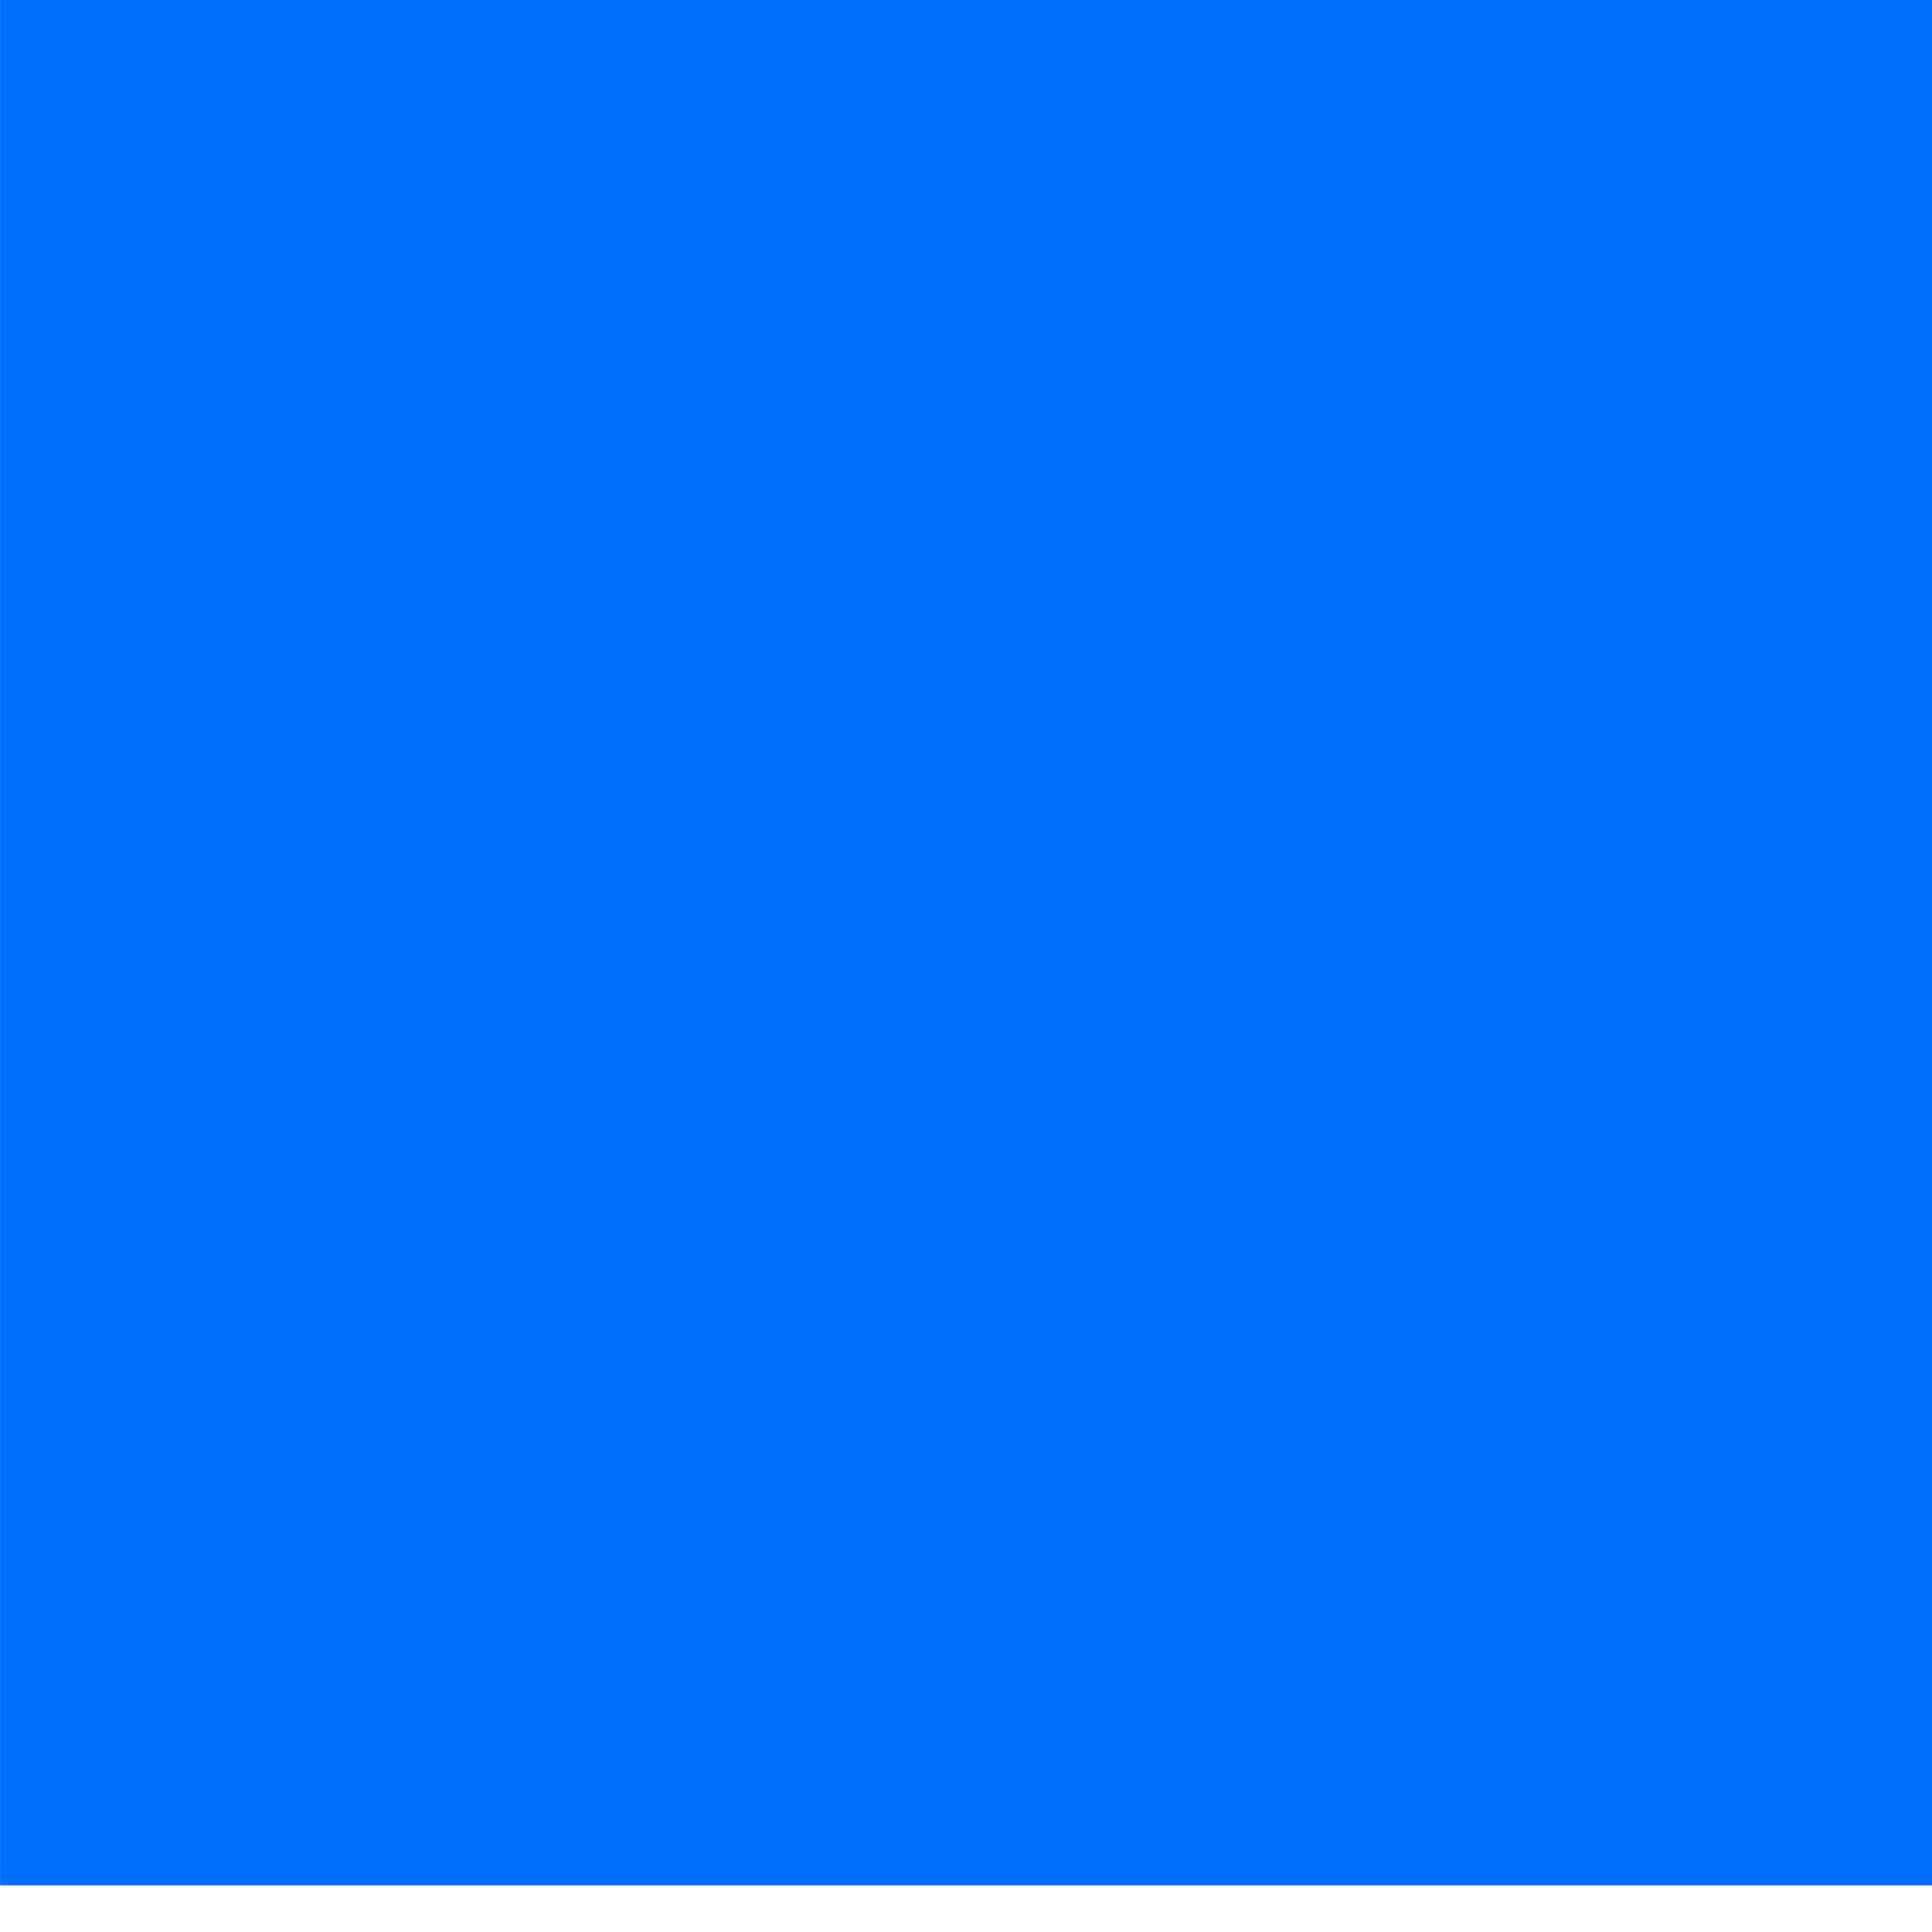 <svg width="32" height="32" viewBox="0 0 32 32" fill="none" xmlns="http://www.w3.org/2000/svg" xmlns:xlink="http://www.w3.org/1999/xlink">
<mask id="mask_0_i_240_6217;109_1874" style="mask-type:alpha" maskUnits="userSpaceOnUse" x="6.667" y="-0.103" width="9.333" height="15.333">
<path d="M24.731,0.483C25.534,1.264 25.534,2.53 24.731,3.311L12.481,15.23L24.731,27.149C25.534,27.93 25.534,29.196 24.731,29.977C23.928,30.758 22.627,30.758 21.824,29.977L6.667,15.23L21.824,0.483C22.627,-0.298 23.928,-0.298 24.731,0.483Z" clip-rule="evenodd" fill-rule="evenodd" fill="#006FFD"/>
</mask>
<rect  x="0.001" y="-0.772" width="31.999" height="31.999" fill="#006FFD"/>
</svg>
